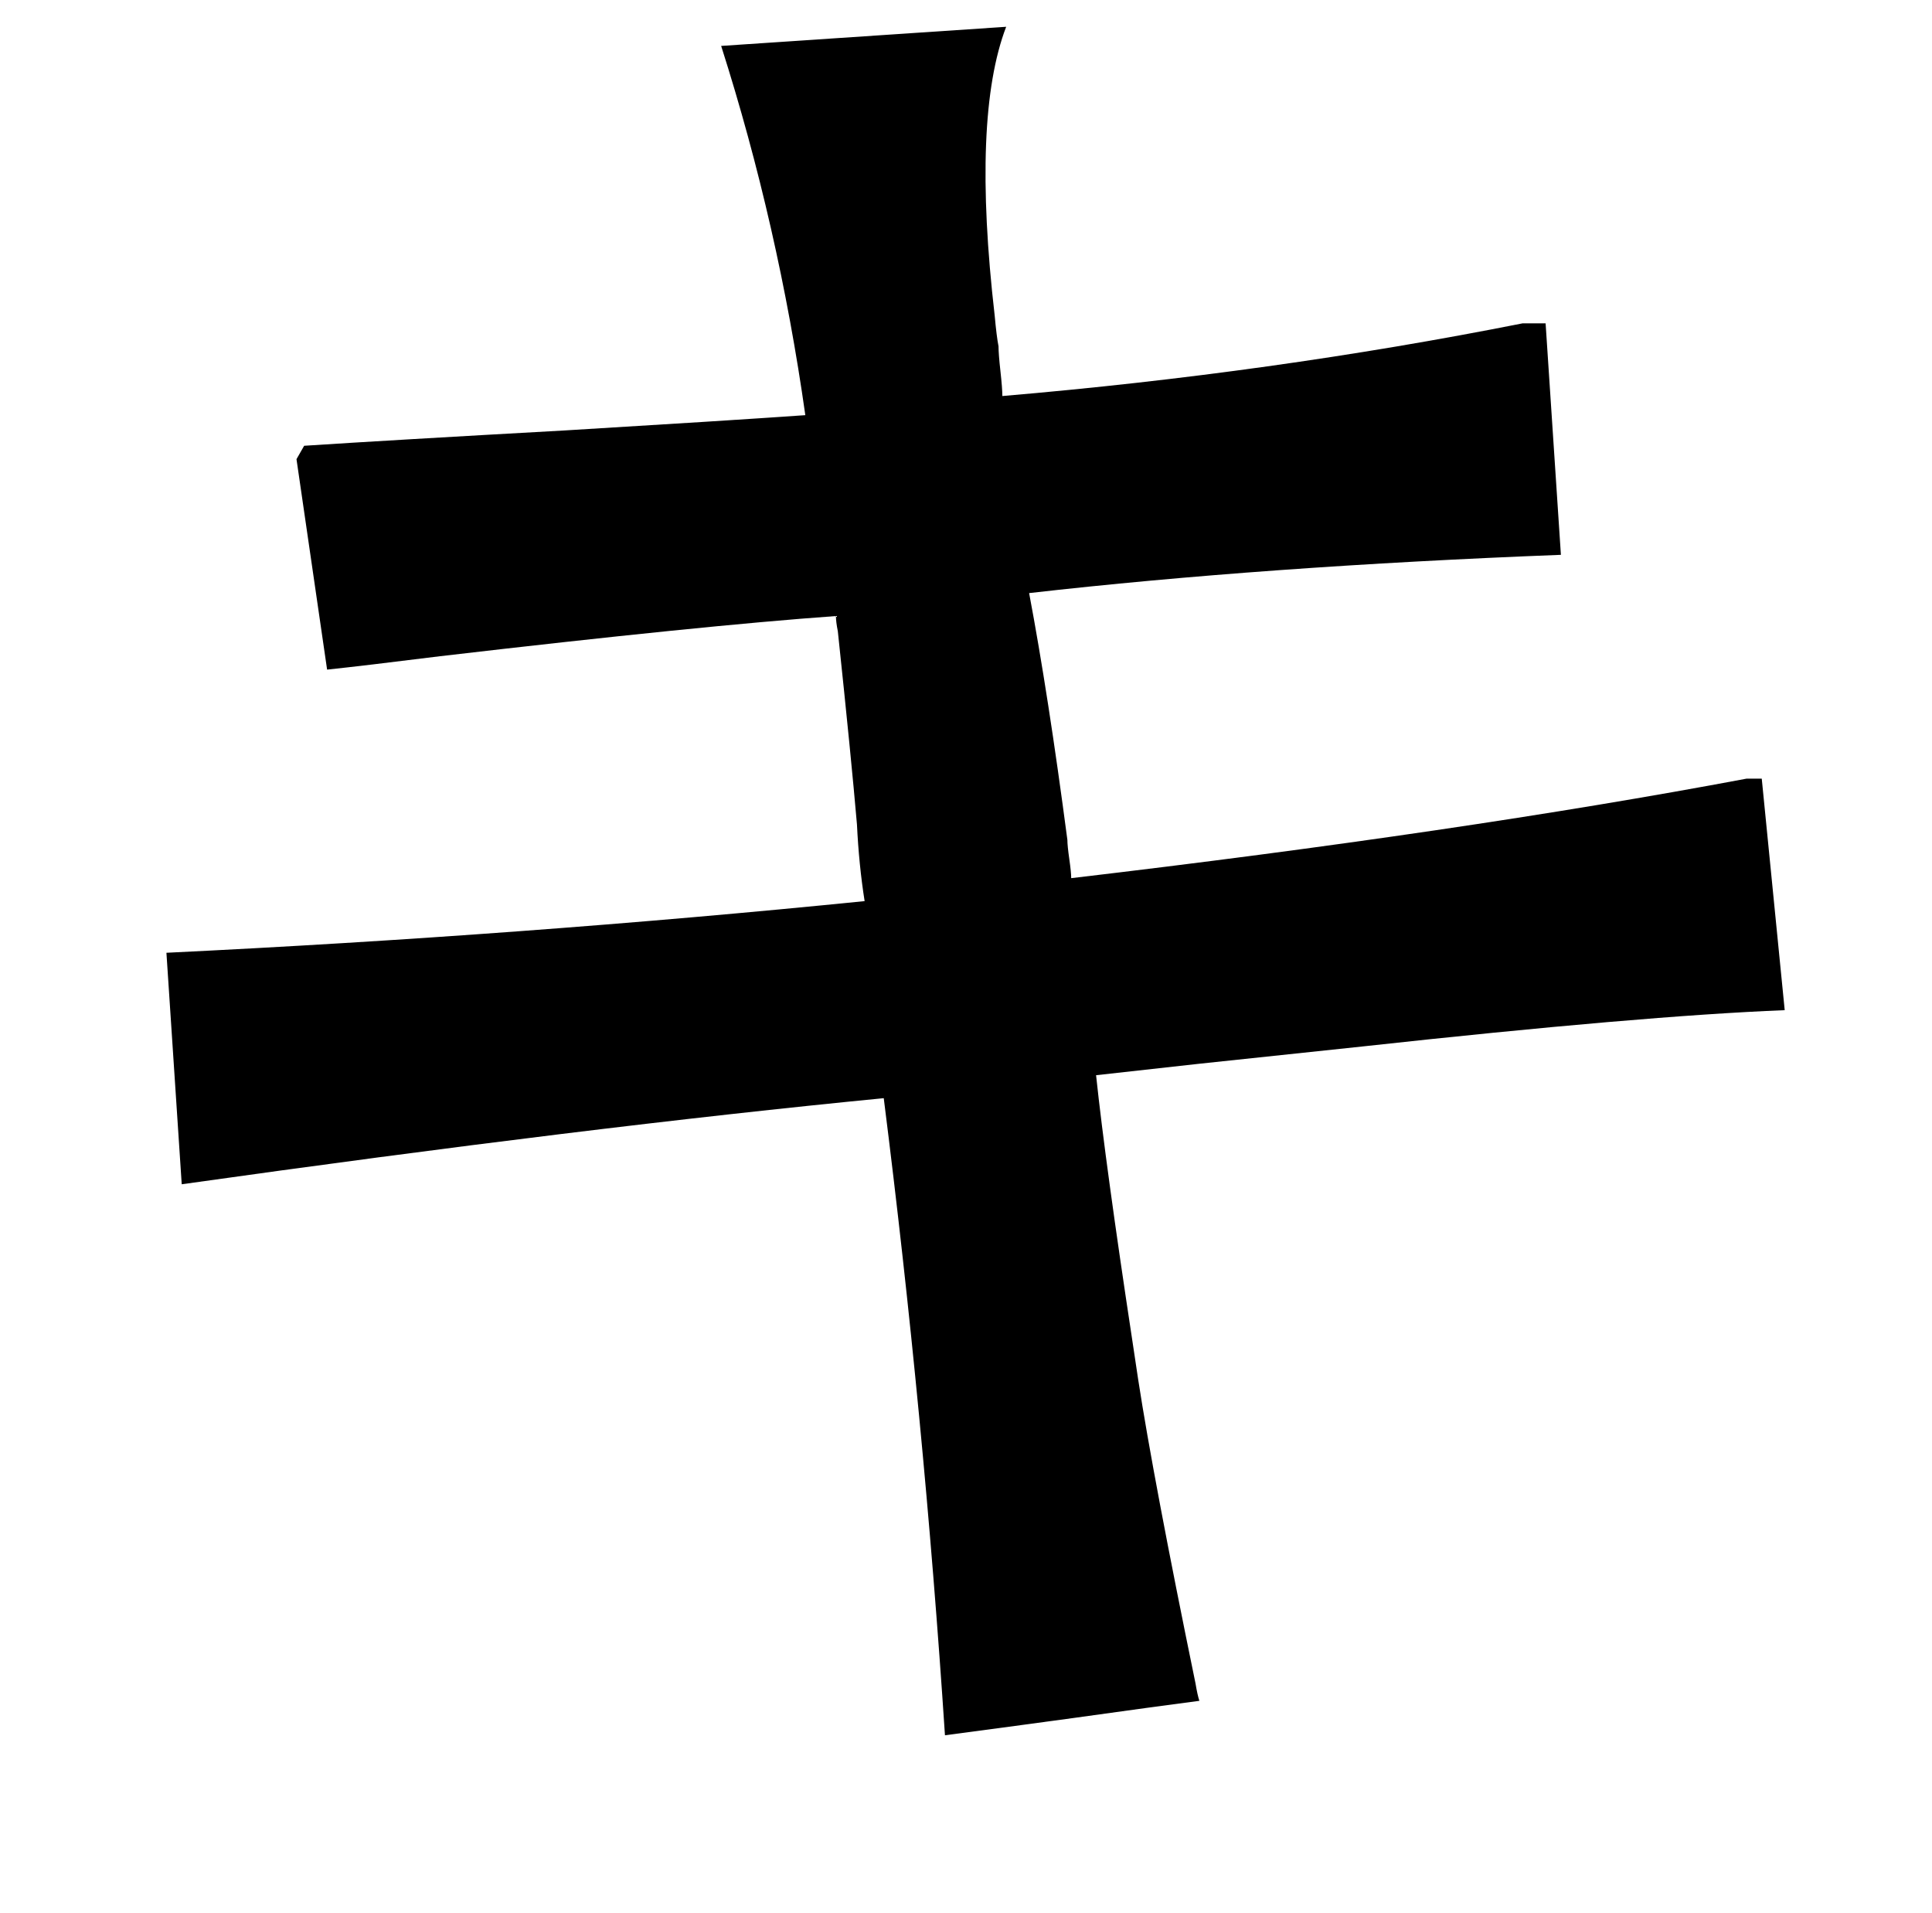<?xml version="1.0" standalone="no"?>
<!DOCTYPE svg PUBLIC "-//W3C//DTD SVG 1.1//EN" "http://www.w3.org/Graphics/SVG/1.1/DTD/svg11.dtd" >
<svg xmlns="http://www.w3.org/2000/svg" xmlns:xlink="http://www.w3.org/1999/xlink" version="1.1" viewBox="-10 0 1010 1000">
   <path fill="currentColor"
d="M786 169h12l8 121q-155 6 -278 20q10 53 20 129q0 3 1 10t1 10q204 -24 353 -52h8l12 121q-75 3 -221 19q-57 6 -85 9l-54 6q5 47 19 139q2 13 3 20q8 52 30 159q1 6 2 9q-23 3 -66 9q-44 6 -67 9q-11 -167 -32 -333q-154 15 -367 45l-8 -121q186 -9 365 -27
q-3 -19 -4 -40q-3 -35 -10 -101q-1 -5 -1 -8q-70 5 -207 21q-40 5 -59 7l-16 -110l4 -7q46 -3 136 -8q83 -5 126 -8q-14 -99 -44 -193l149 -10q-18 47 -6 151q1 11 2 16q0 4 1 13t1 13q141 -12 272 -38z" />
</svg>
